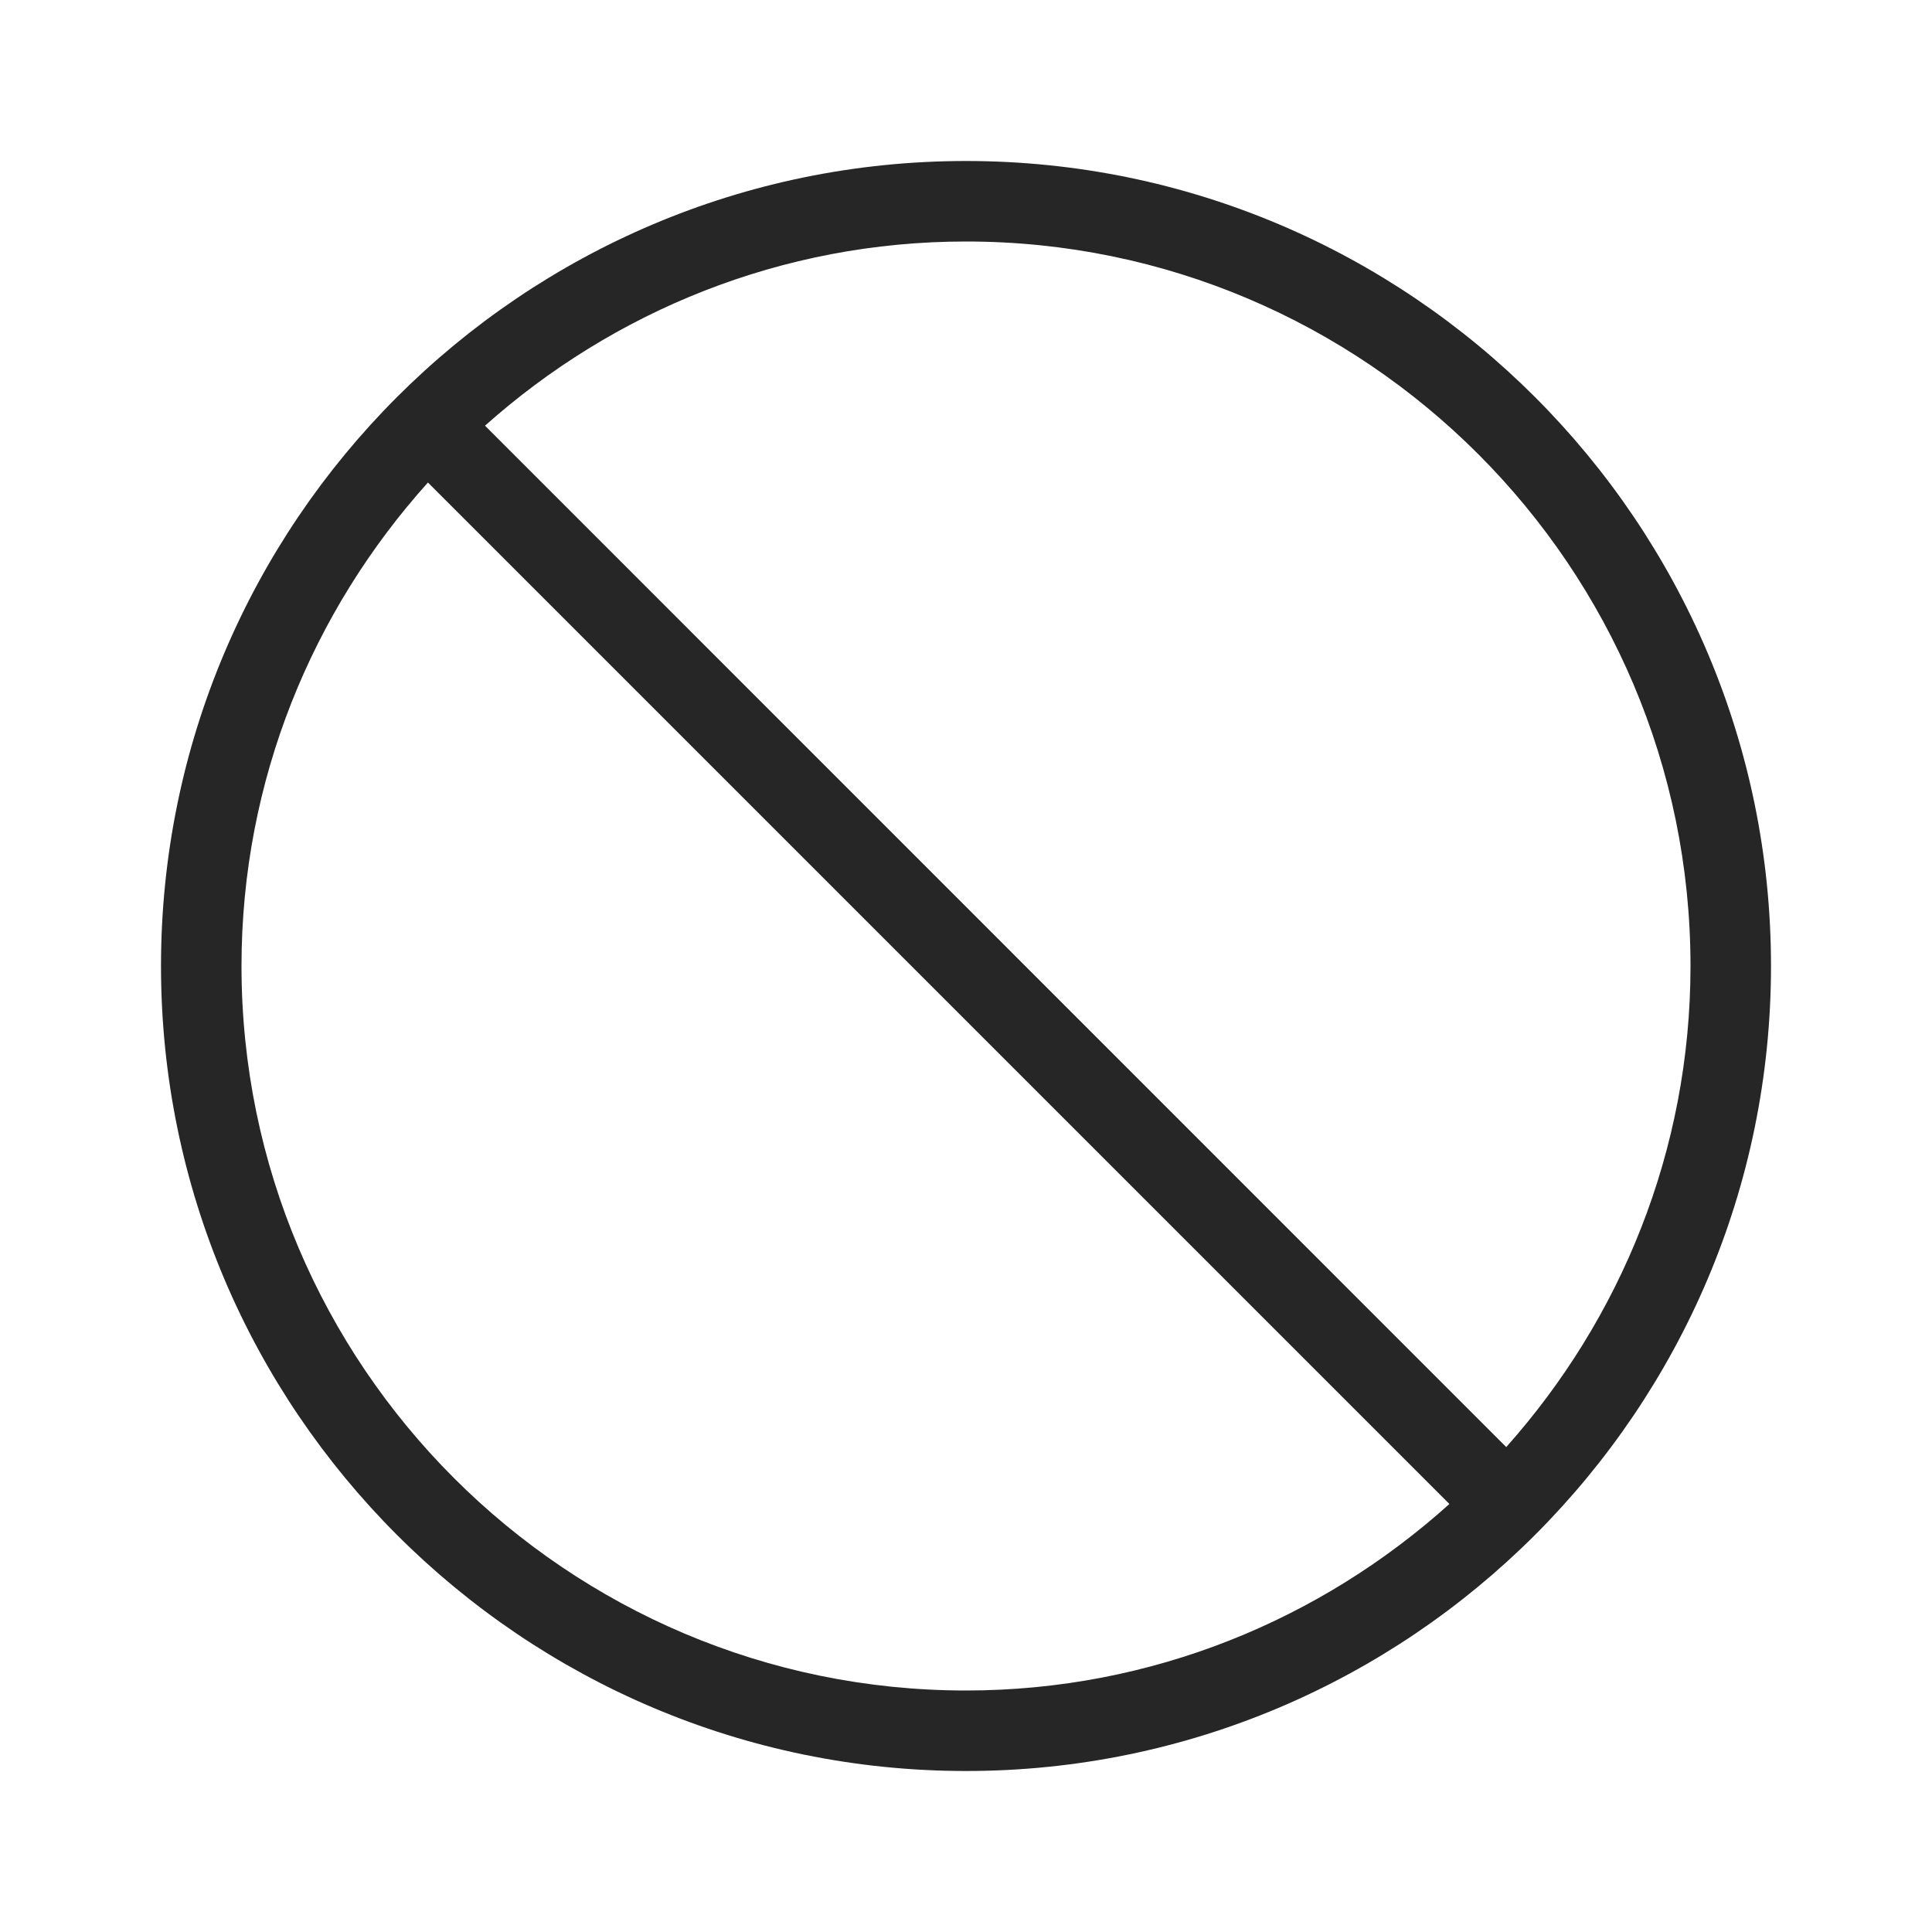 <?xml version="1.0" encoding="iso-8859-1"?>
<!-- Generator: Adobe Illustrator 19.2.1, SVG Export Plug-In . SVG Version: 6.00 Build 0)  -->
<svg version="1.1" xmlns="http://www.w3.org/2000/svg" xmlns:xlink="http://www.w3.org/1999/xlink" x="0px" y="0px"
	 viewBox="0 0 24 24" style="enable-background:new 0 0 24 24;" xml:space="preserve">
<g id="no-entry">
	<rect id="bounding_49_" style="fill:none;" width="24" height="24"/>
	<path style="fill:#262626;" d="M12,2C6.486,2,2,6.485,2,12s4.486,10,10,10c5.514,0,10-4.485,10-10S17.514,2,12,2z M21,12
		c0,2.294-0.87,4.384-2.289,5.976L6.025,5.288C7.616,3.87,9.706,3,12,3C16.963,3,21,7.038,21,12z M3,12
		c0-2.309,0.882-4.411,2.316-6.006l12.689,12.689C16.411,20.118,14.309,21,12,21C7.037,21,3,16.962,3,12z"/>
</g>
<g id="Layer_1">
</g>
</svg>
